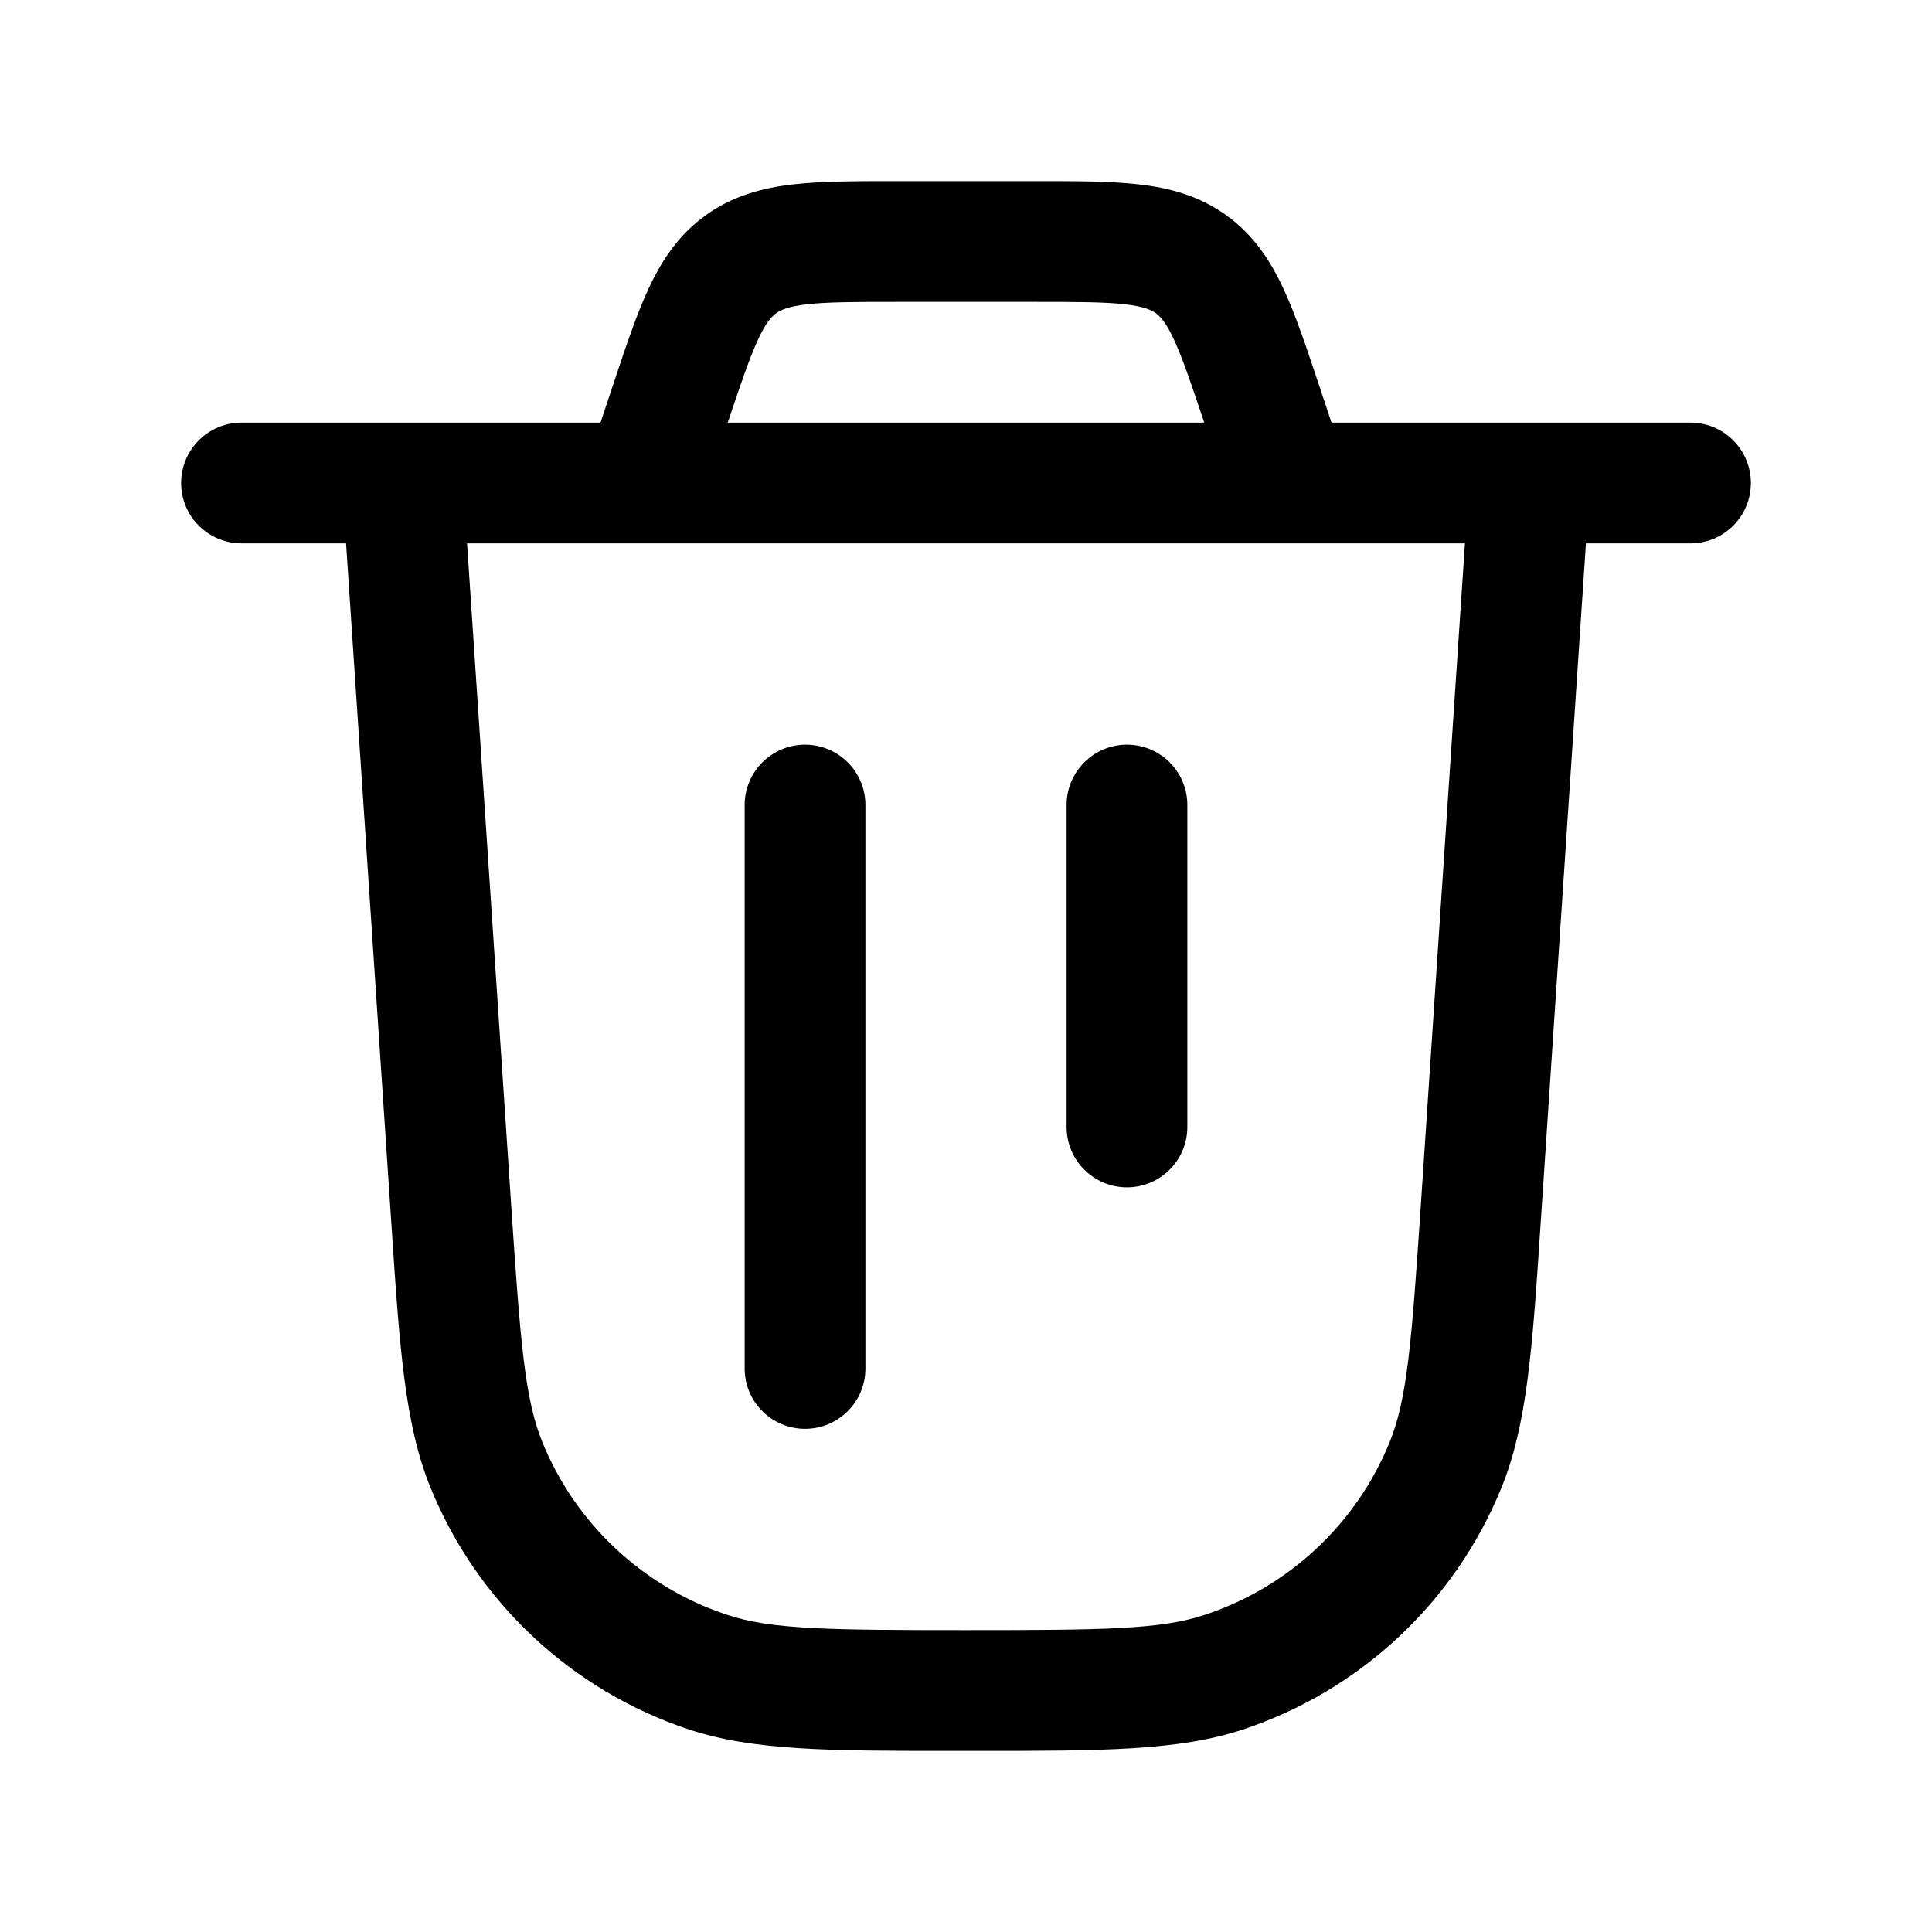<svg width="16" height="16" viewBox="0 0 16 16" id="root" xmlns="http://www.w3.org/2000/svg">
<path fill-rule="evenodd" clip-rule="evenodd" d="M7.415 1.5L7.442 1.5H8.558L8.585 1.5H8.585C8.91 1.5 9.195 1.5 9.431 1.527C9.685 1.556 9.931 1.621 10.156 1.783C10.382 1.946 10.521 2.158 10.629 2.391C10.729 2.605 10.819 2.876 10.922 3.185L10.93 3.209L11.027 3.5H12.667H14C14.276 3.5 14.5 3.724 14.5 4C14.5 4.276 14.276 4.5 14 4.5H13.134L12.765 10.042L12.758 10.146V10.146C12.691 11.162 12.648 11.795 12.435 12.319C12.049 13.268 11.266 14 10.294 14.323C9.757 14.5 9.122 14.5 8.104 14.5L8 14.5L7.896 14.5C6.878 14.5 6.243 14.5 5.706 14.323C4.734 14 3.951 13.268 3.565 12.319C3.352 11.795 3.309 11.162 3.242 10.146L3.235 10.042L2.866 4.5H2C1.724 4.5 1.5 4.276 1.5 4C1.5 3.724 1.724 3.5 2 3.5H3.333H4.973L5.07 3.209L5.078 3.185C5.181 2.876 5.271 2.605 5.371 2.391C5.479 2.158 5.618 1.946 5.844 1.783C6.069 1.621 6.315 1.556 6.569 1.527C6.805 1.5 7.09 1.5 7.415 1.5H7.415ZM6.027 3.5H9.973C9.864 3.174 9.793 2.965 9.722 2.812C9.655 2.667 9.608 2.621 9.572 2.594C9.535 2.568 9.476 2.539 9.317 2.52C9.145 2.501 8.918 2.5 8.558 2.5H7.442C7.082 2.5 6.855 2.501 6.683 2.52C6.524 2.539 6.465 2.568 6.428 2.594C6.392 2.621 6.345 2.667 6.278 2.812C6.207 2.965 6.136 3.174 6.027 3.5ZM3.868 4.5L4.233 9.976C4.31 11.13 4.347 11.587 4.491 11.942C4.767 12.62 5.326 13.143 6.021 13.373C6.384 13.494 6.843 13.5 8 13.5C9.157 13.5 9.616 13.494 9.979 13.373C10.674 13.143 11.233 12.62 11.509 11.942C11.653 11.587 11.69 11.13 11.767 9.976L12.132 4.5H10.667H5.333H3.868ZM6.667 6.167C6.943 6.167 7.167 6.391 7.167 6.667V11.333C7.167 11.61 6.943 11.833 6.667 11.833C6.391 11.833 6.167 11.61 6.167 11.333V6.667C6.167 6.391 6.391 6.167 6.667 6.167ZM9.833 6.667C9.833 6.391 9.609 6.167 9.333 6.167C9.057 6.167 8.833 6.391 8.833 6.667V9.333C8.833 9.609 9.057 9.833 9.333 9.833C9.609 9.833 9.833 9.609 9.833 9.333V6.667Z" fill="currentColor"/>
</svg>
